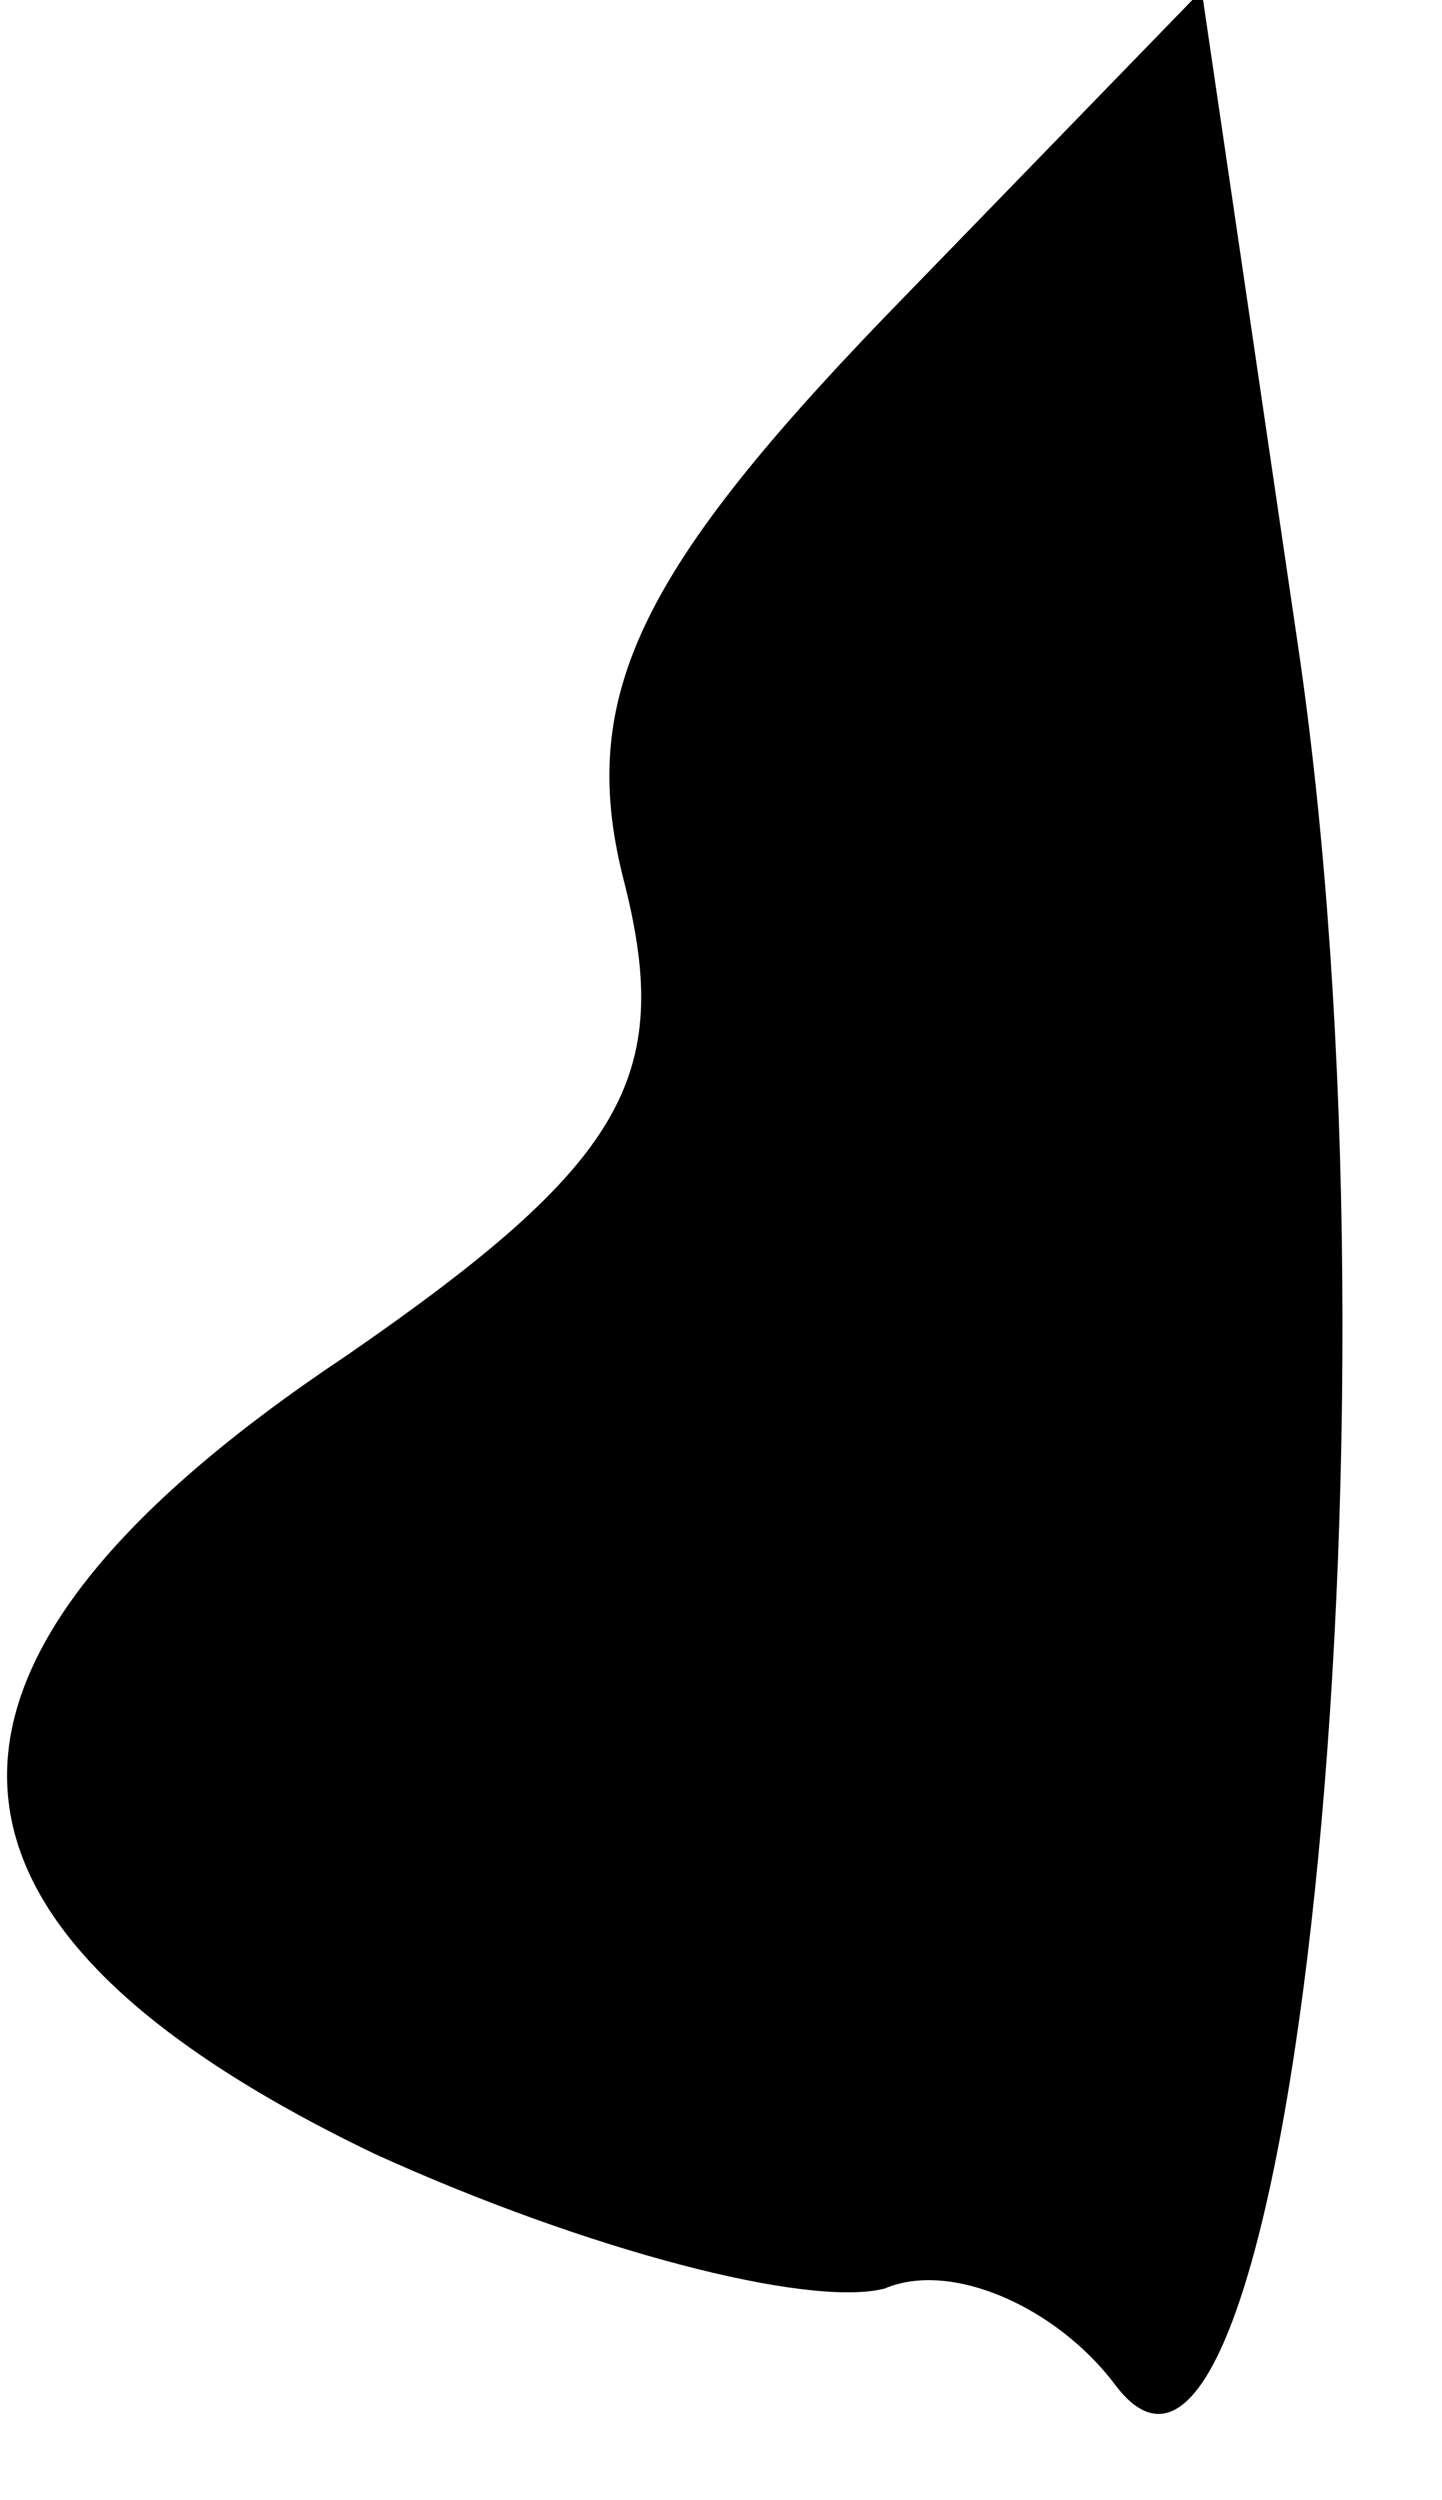 <?xml version="1.0" standalone="no"?>
<!DOCTYPE svg PUBLIC "-//W3C//DTD SVG 20010904//EN"
 "http://www.w3.org/TR/2001/REC-SVG-20010904/DTD/svg10.dtd">
<svg version="1.0" xmlns="http://www.w3.org/2000/svg"
 width="15pt" height="26pt" viewBox="0 0 15 26"
 preserveAspectRatio="xMidYMid meet">
<g transform="translate(0,26) scale(0.1,-0.1)"
fill="#000000" stroke="none">
<path fill="#000000" stroke="none" d="M92 227 c-26 -27 -32 -40 -27 -59 5
-20 0 -29 -29 -49 -48 -32 -47 -59 3 -83 22 -10 45 -16 53 -14 7 3 18 -2 24
-10 18 -24 31 100 19 181 l-10 68 -33 -34z"/>
</g>
</svg>
